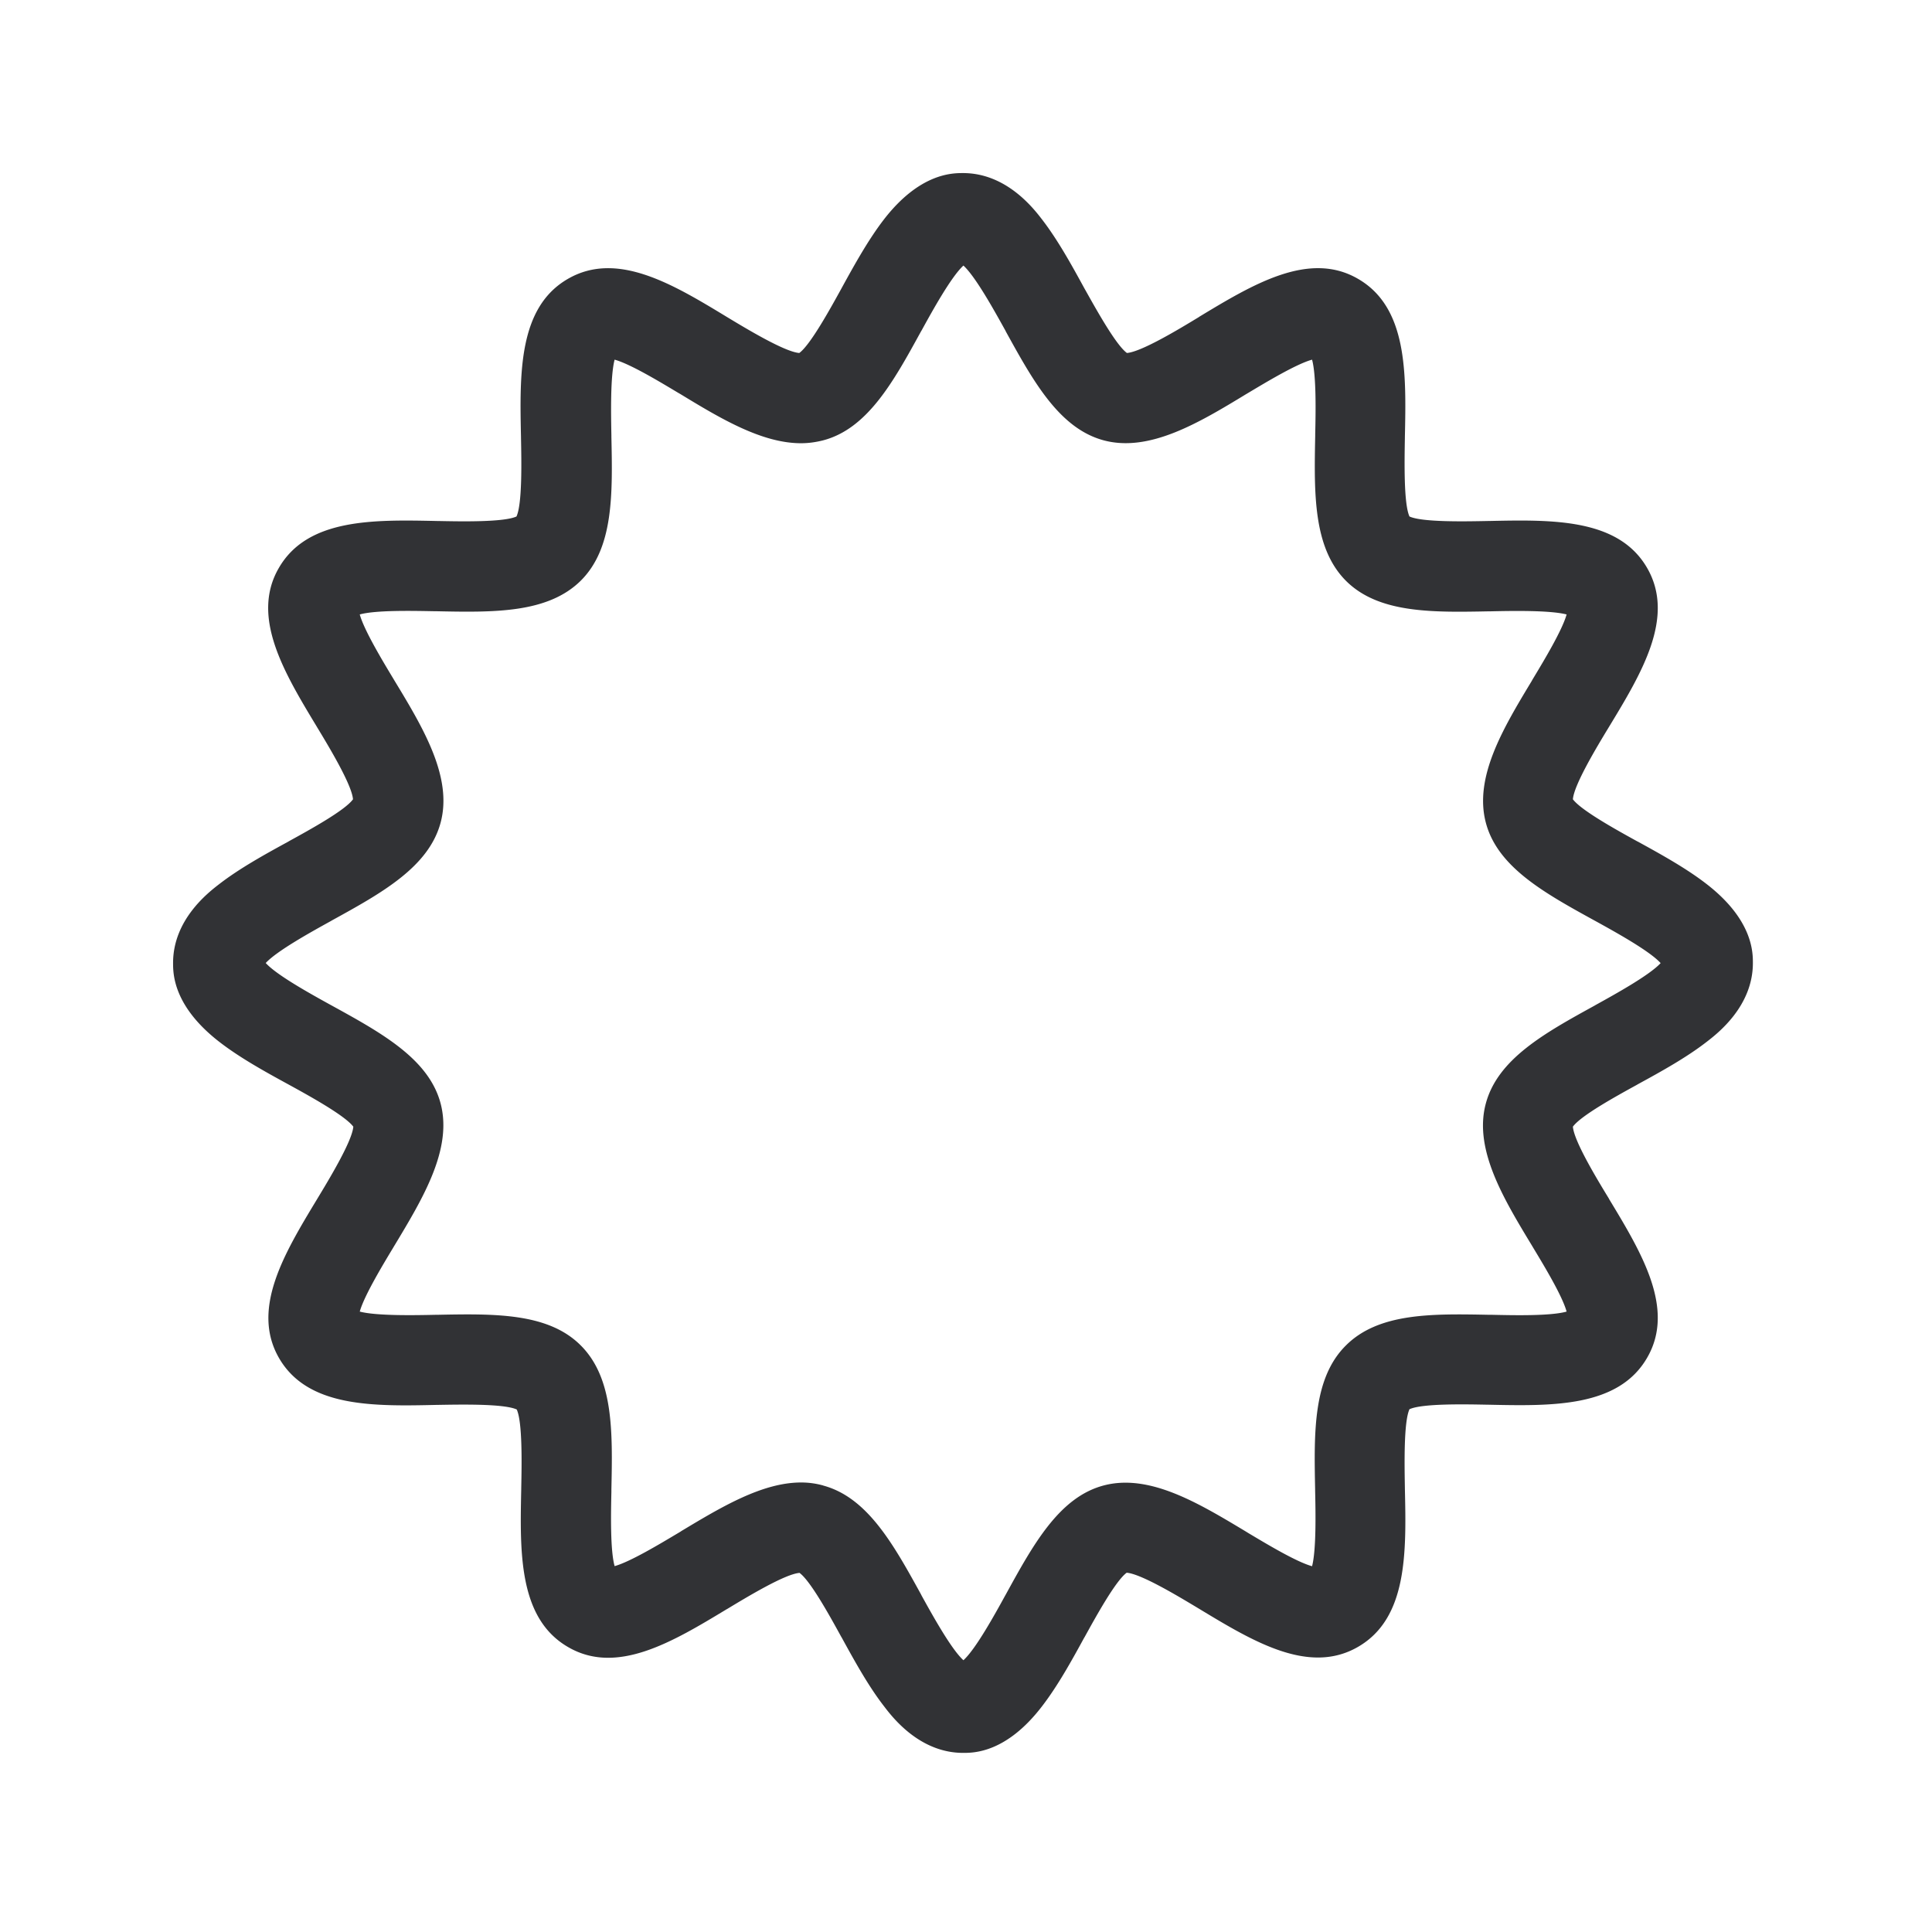 <svg width="24" height="24" fill="none" xmlns="http://www.w3.org/2000/svg"><path d="M10.985 21.2c.109.143.445.575.98.575.132 0 .535 0 .978-.577.193-.25.364-.558.526-.855l.003-.004c.138-.25.385-.7.524-.802.18.014.644.294.9.448l.005.003c.67.405 1.36.822 1.969.47.616-.356.6-1.173.582-1.966v-.01c-.005-.294-.015-.818.057-.976.157-.072.682-.062.975-.056h.01c.79.017 1.611.033 1.967-.583.353-.607-.067-1.302-.473-1.973v-.002c-.154-.252-.435-.717-.449-.896.099-.137.537-.378.79-.517l.017-.01c.297-.162.605-.333.854-.526.143-.11.575-.446.575-.98 0-.132 0-.536-.575-.981-.249-.193-.557-.364-.854-.527l-.005-.002c-.25-.138-.699-.385-.802-.524.014-.18.294-.645.449-.9.406-.669.826-1.364.473-1.974-.356-.616-1.174-.6-1.966-.583h-.01c-.294.006-.819.016-.976-.056-.072-.158-.062-.682-.057-.976v-.01c.017-.793.034-1.61-.582-1.966-.608-.353-1.302.066-1.974.472v.001c-.253.154-.718.434-.897.448-.132-.097-.361-.505-.504-.76a12.635 12.635 0 0 1-.026-.046c-.162-.297-.333-.605-.526-.855-.11-.143-.446-.574-.98-.574-.132 0-.536 0-.981.574-.193.25-.364.558-.527.855l-.002.004c-.138.25-.385.7-.524.802-.18-.014-.645-.294-.9-.448-.669-.406-1.364-.826-1.974-.473-.616.355-.6 1.173-.583 1.966v.01c.006.294.016.818-.056.976-.158.072-.682.062-.976.056h-.01c-.793-.017-1.61-.033-1.966.583-.353.607.066 1.301.472 1.973l.001.002c.154.254.434.72.448.899-.098.137-.536.378-.789.517l-.017.01c-.297.162-.605.333-.855.526-.143.11-.574.445-.574.98 0 .132 0 .535.574.98.25.194.558.365.855.527.252.138.705.387.81.527-.015.18-.295.644-.45.9l-.003.005c-.405.67-.821 1.36-.47 1.969.356.616 1.174.6 1.967.582h.01c.294-.005.818-.015.976.057.072.157.062.682.056.975v.01c-.017.793-.034 1.611.583 1.967.607.353 1.301-.067 1.973-.473h.001c.255-.154.72-.435.9-.449.136.099.377.537.516.79l.01.017c.163.297.333.605.527.854Zm-.76-2.747a1.014 1.014 0 0 0-.274-.037c-.483 0-.99.305-1.485.602l-.013.009-.027.016c-.228.136-.597.358-.791.412-.055-.197-.046-.653-.04-.922V18.5c.015-.71.028-1.378-.38-1.786-.406-.408-1.076-.395-1.787-.381h-.017c-.27.006-.737.014-.942-.04.054-.193.276-.563.413-.79l.016-.027.005-.008c.354-.588.72-1.196.57-1.762-.147-.552-.732-.874-1.354-1.216l-.013-.007c-.246-.136-.667-.368-.805-.52.138-.15.559-.383.805-.519l.017-.01c.618-.34 1.201-.662 1.35-1.213.153-.566-.217-1.18-.575-1.77l-.016-.027c-.137-.227-.359-.597-.413-.791.2-.055.656-.045.925-.04h.021c.715.015 1.388.028 1.8-.38.408-.406.395-1.076.38-1.786v-.018c-.005-.27-.014-.737.04-.941.194.053.563.276.79.412l.028.016c.498.303 1.01.61 1.498.61.093 0 .185-.013.275-.036.551-.145.874-.73 1.215-1.353l.008-.013c.135-.246.368-.667.519-.805.151.138.384.56.52.805l.009.018c.34.617.663 1.2 1.213 1.348.566.152 1.18-.215 1.77-.574a6.24 6.24 0 0 1 .027-.016c.228-.136.598-.359.792-.412.054.2.045.656.039.924v.021c-.014.715-.027 1.389.38 1.8.406.408 1.076.395 1.787.381h.018c.266-.006.733-.014.938.039-.054.194-.276.564-.413.791l-.016.027-.004.008c-.355.588-.72 1.196-.57 1.762.146.552.731.874 1.353 1.216l.013.007c.246.136.667.368.805.52-.138.15-.559.383-.805.519l-.017.01c-.618.34-1.2.662-1.349 1.213-.154.566.216 1.179.574 1.77l.016.027c.137.227.36.597.413.79-.198.056-.653.046-.922.04h-.035c-.71-.014-1.377-.027-1.785.381-.409.406-.396 1.076-.382 1.786v.018c.006.266.015.734-.038.938-.194-.053-.564-.276-.792-.412l-.026-.016-.008-.005c-.589-.354-1.197-.72-1.763-.57-.552.146-.874.732-1.215 1.353l-.008.014c-.135.246-.368.667-.519.804-.151-.137-.384-.558-.52-.804l-.009-.018c-.34-.617-.663-1.2-1.213-1.348Z" fill="#313235"/></svg>